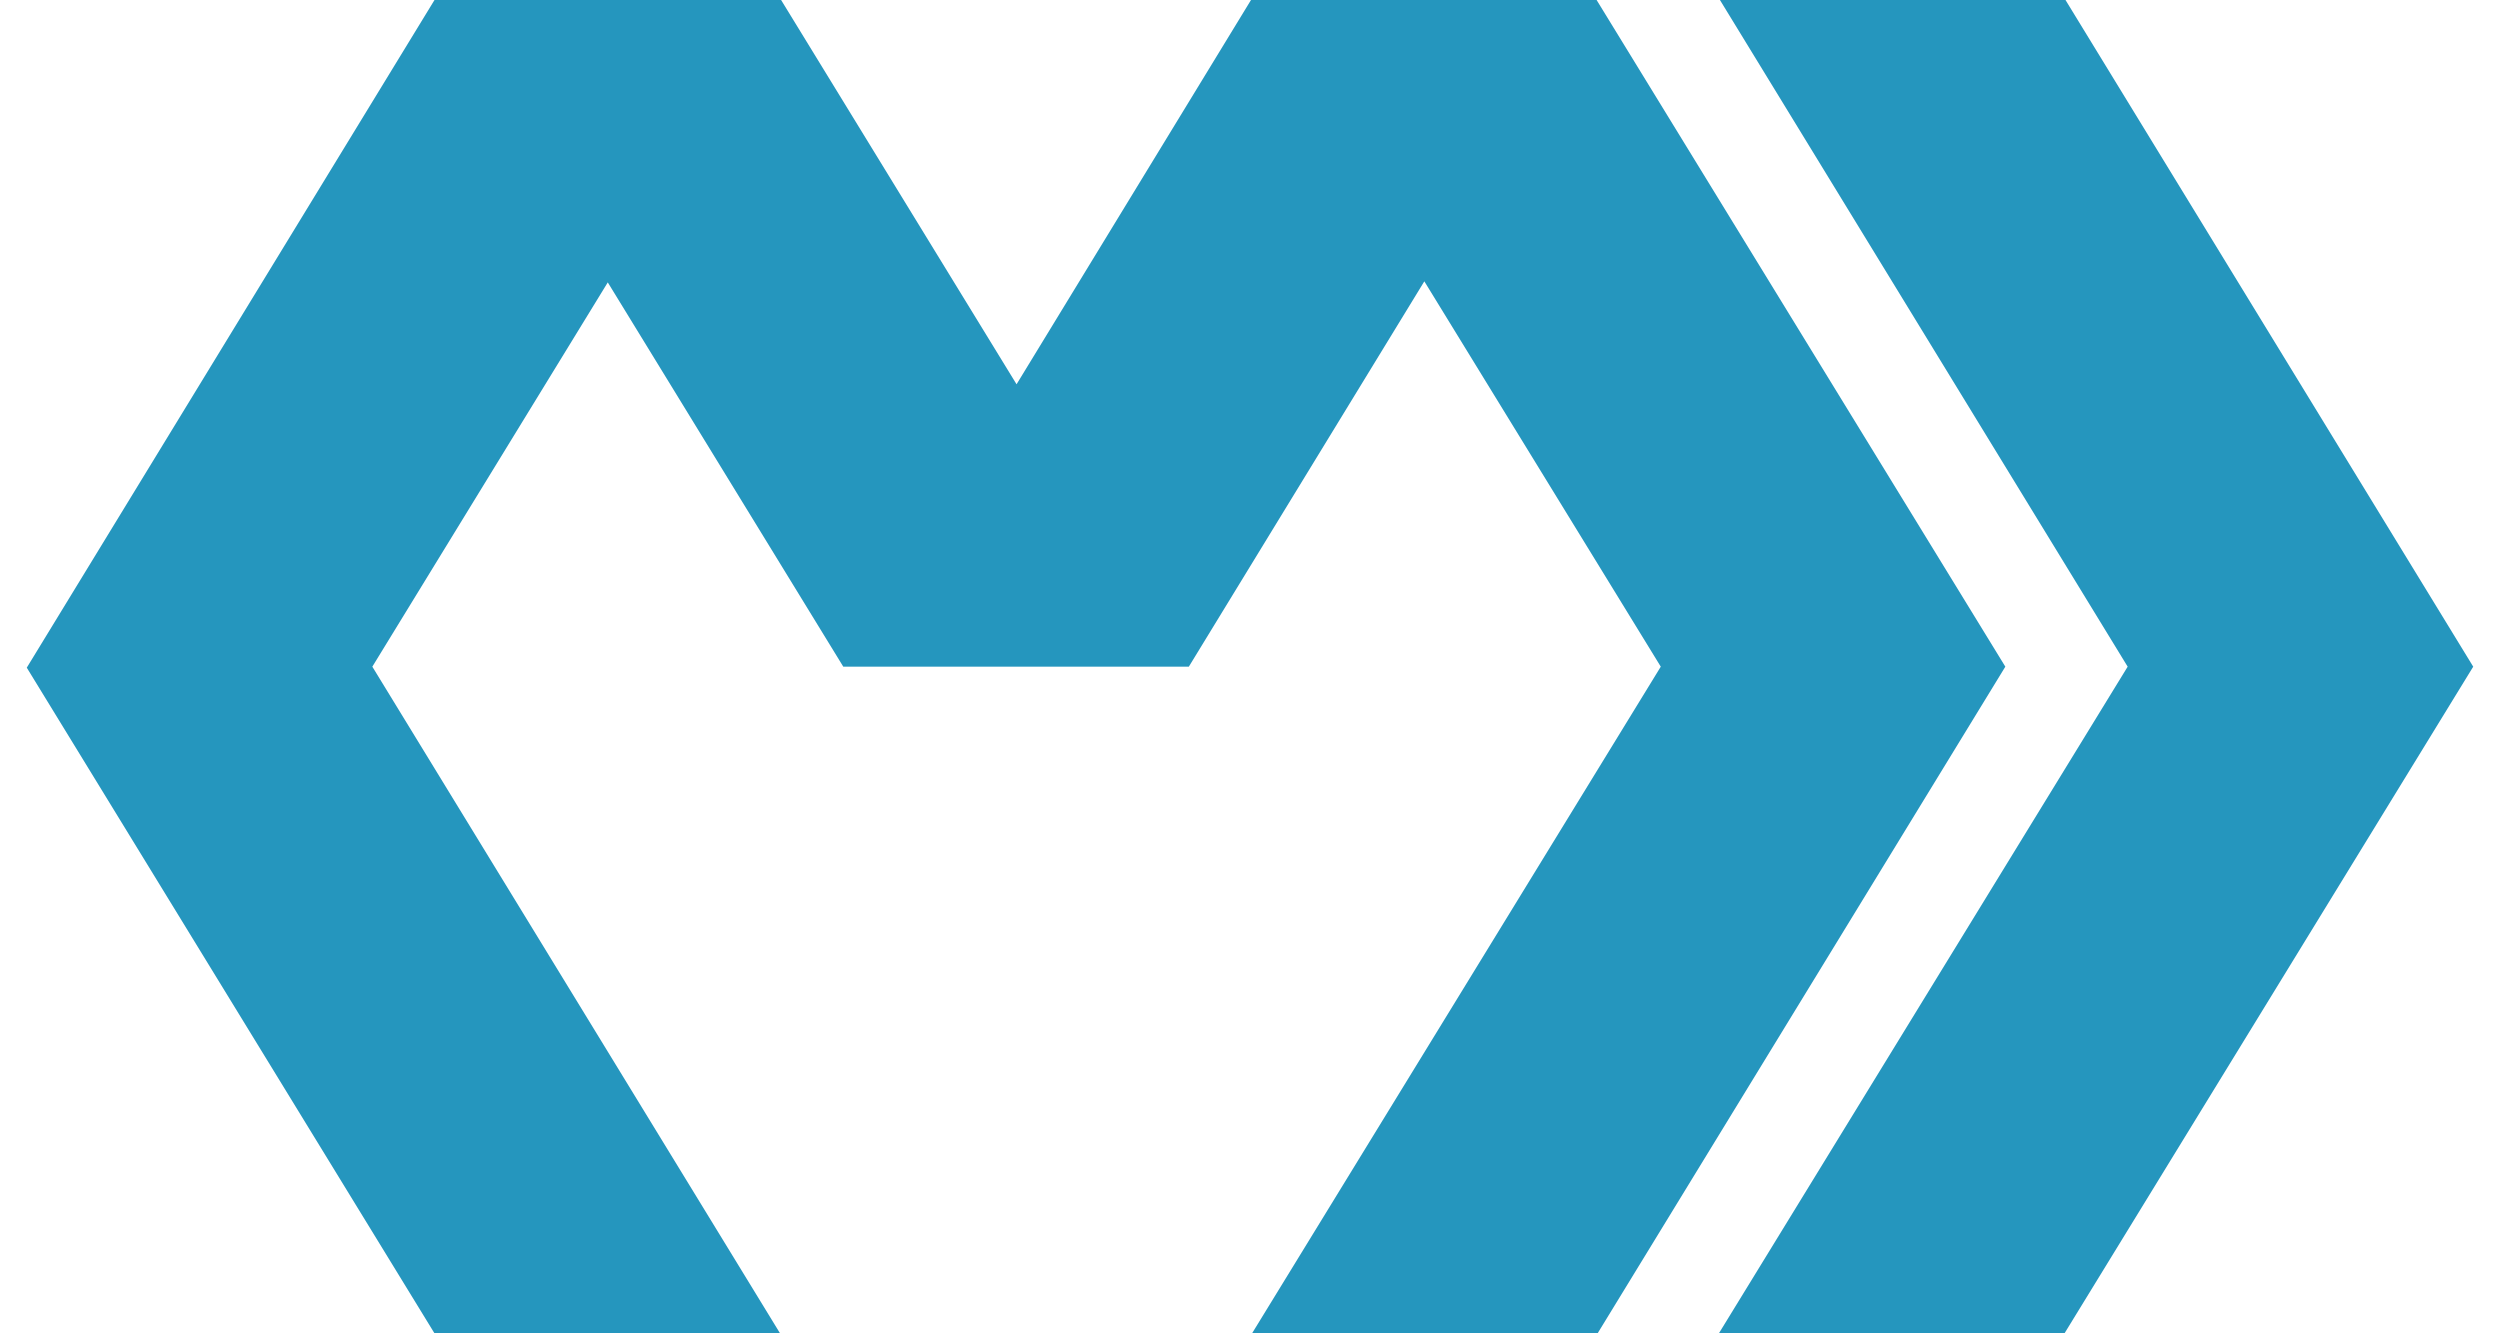 <svg fill="#2596BE" role="img" viewBox="0 0 45 24" xmlns="http://www.w3.org/2000/svg"><title>Marko</title><path d="M28.739 0h-6.221l-4.22 6.917L14.06 0H7.821l-7.339 12.018 7.339 11.982h6.22l-7.339-12L10.94 5.083 15.179 12h6.22l4.239-6.936L29.894 12l-7.357 12h6.22l7.339-12z m8.44 0h-6.22l7.339 12-7.358 12h6.221L44.518 12z"/></svg>